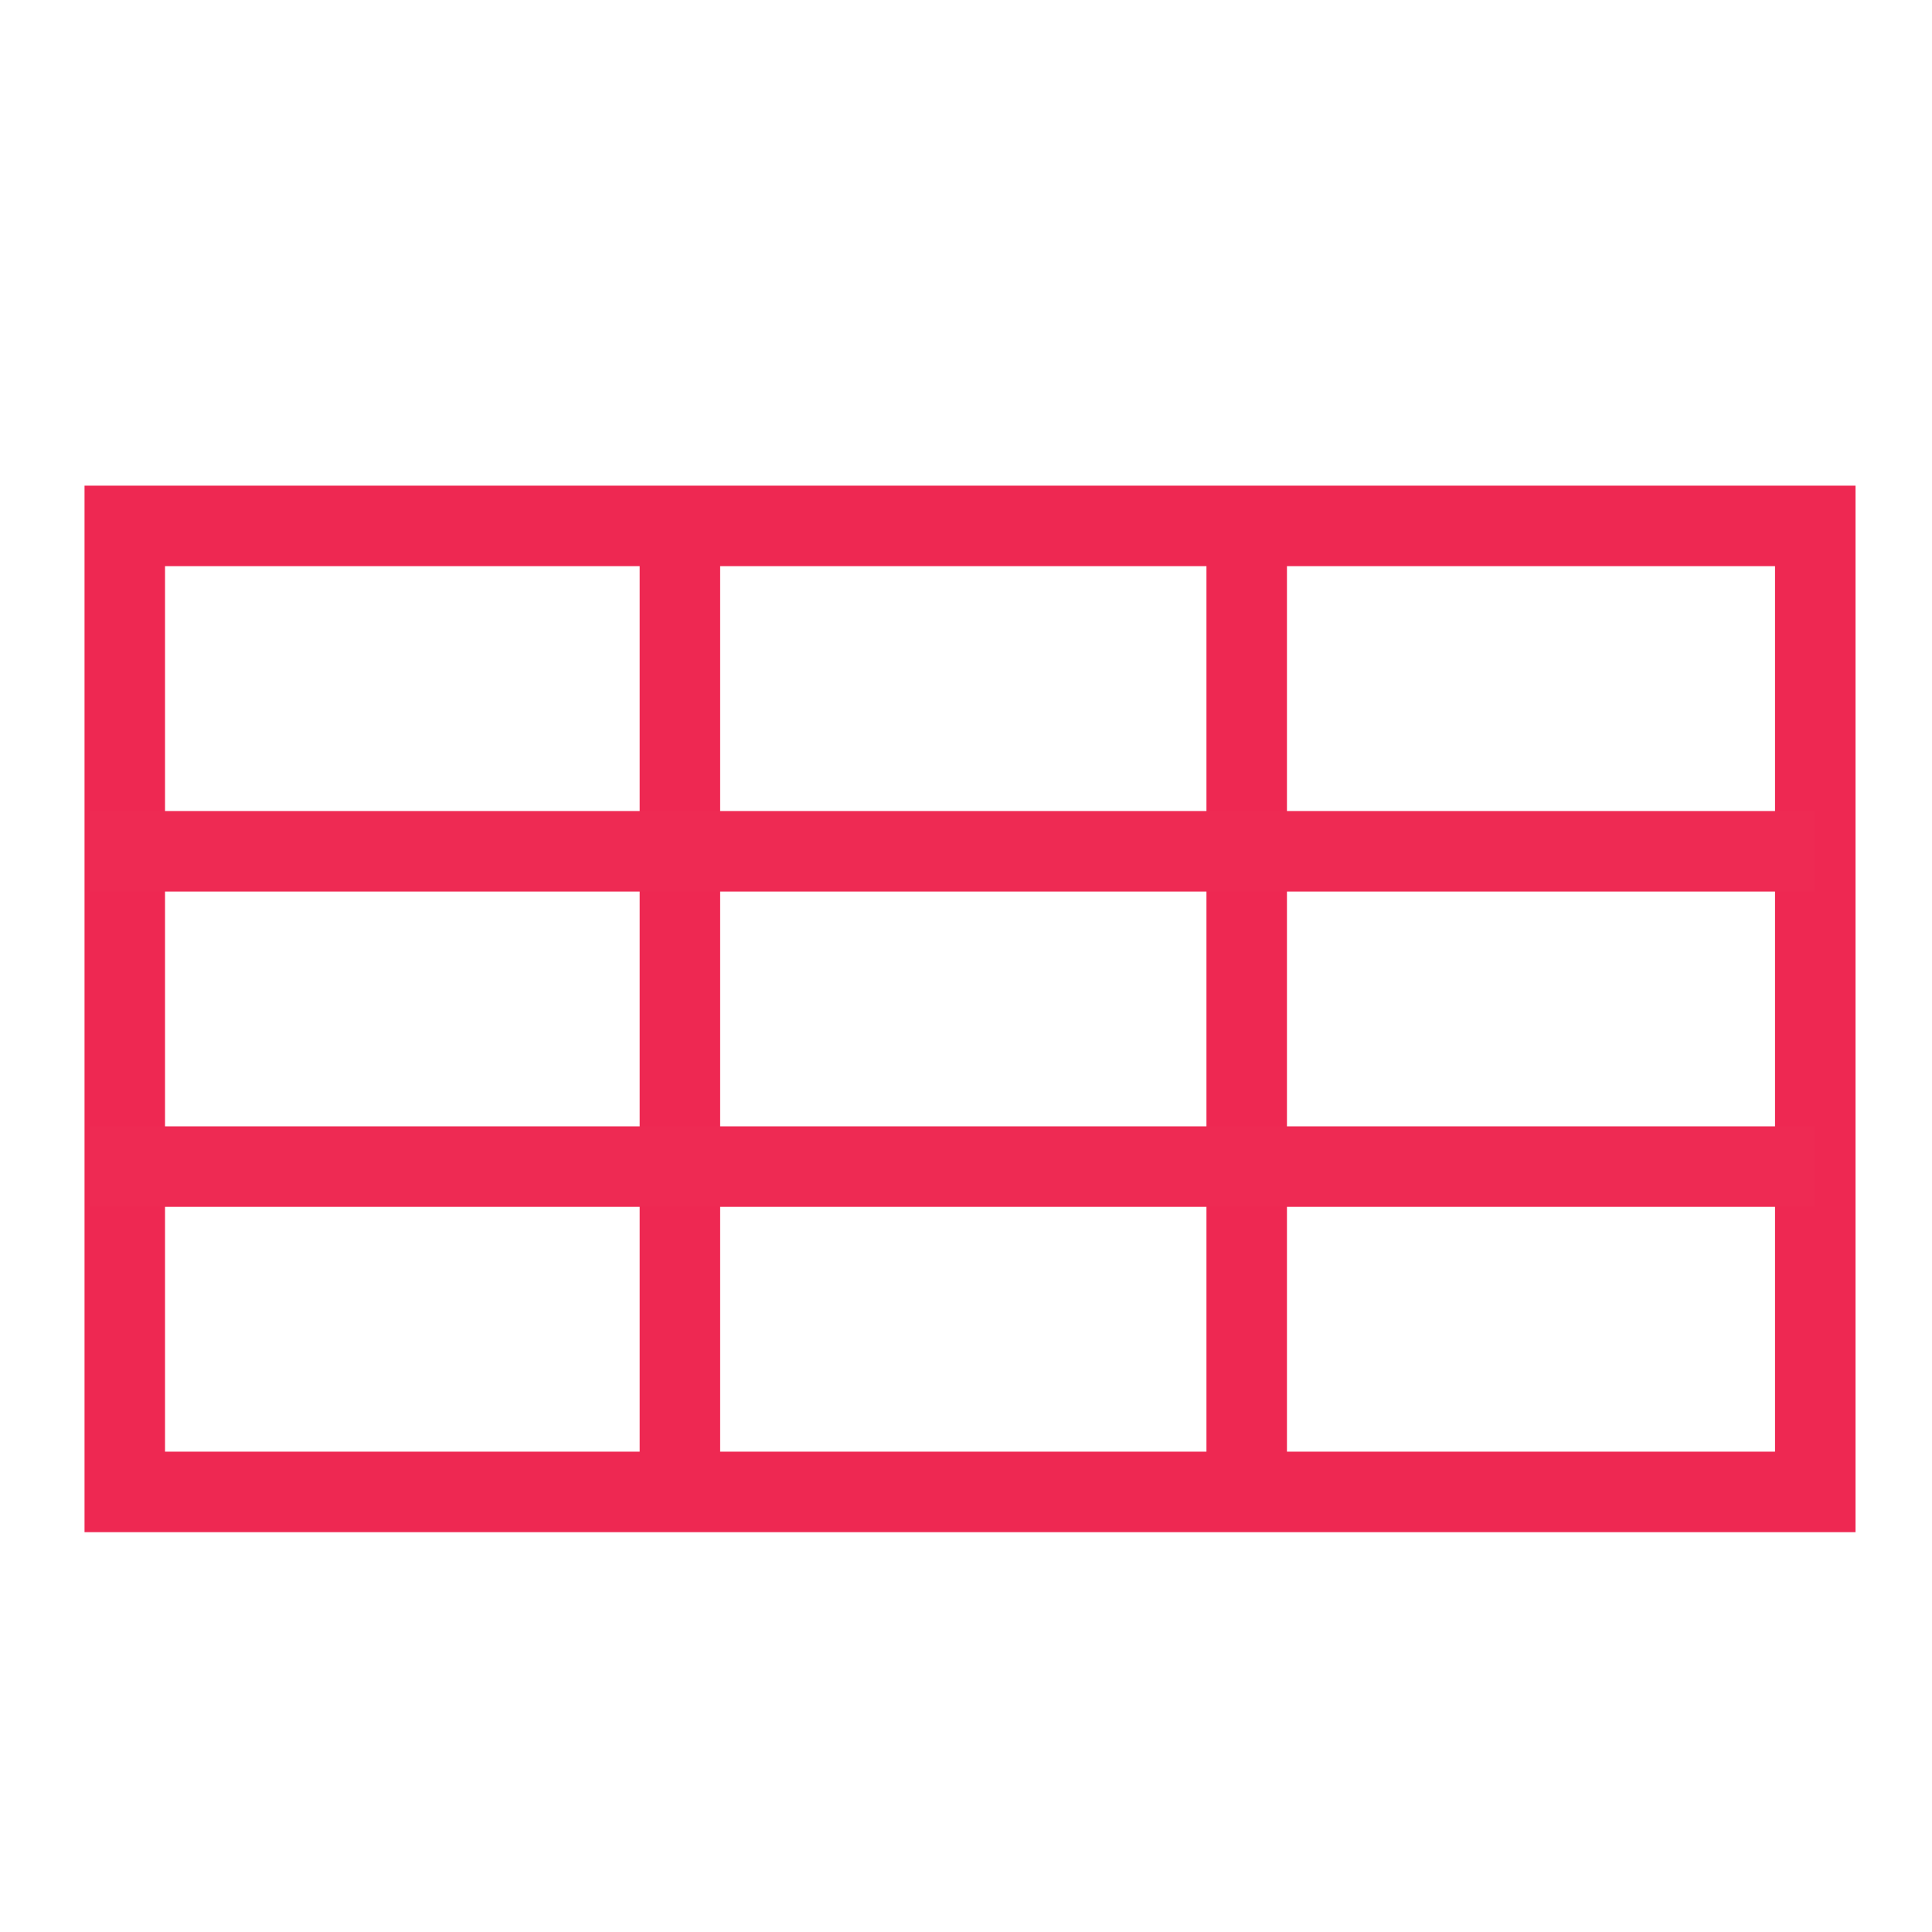 <svg xmlns="http://www.w3.org/2000/svg" xmlns:xlink="http://www.w3.org/1999/xlink" x="0px" y="0px"
	 width="24px" height="24px" viewBox="0 0 24 24" enable-background="new 0 0 24 24" xml:space="preserve">
<rect x="1.55" y="6.533" fill="none" stroke="#EE2852" stroke-miterlimit="10" width="21" height="12"/>
<line fill="none" stroke="#EE2852" stroke-miterlimit="10" x1="8.446" y1="6.617" x2="8.446" y2="18.453"/>
<line fill="none" stroke="#EE2852" stroke-miterlimit="10" x1="15.487" y1="6.617" x2="15.487" y2="18.453"/>
<line fill="none" stroke="#EE2A53" stroke-miterlimit="10" x1="1.121" y1="10.575" x2="22.542" y2="10.575"/>
<line fill="none" stroke="#EE2A53" stroke-miterlimit="10" x1="22.542" y1="14.492" x2="1.121" y2="14.492"/>
</svg>
